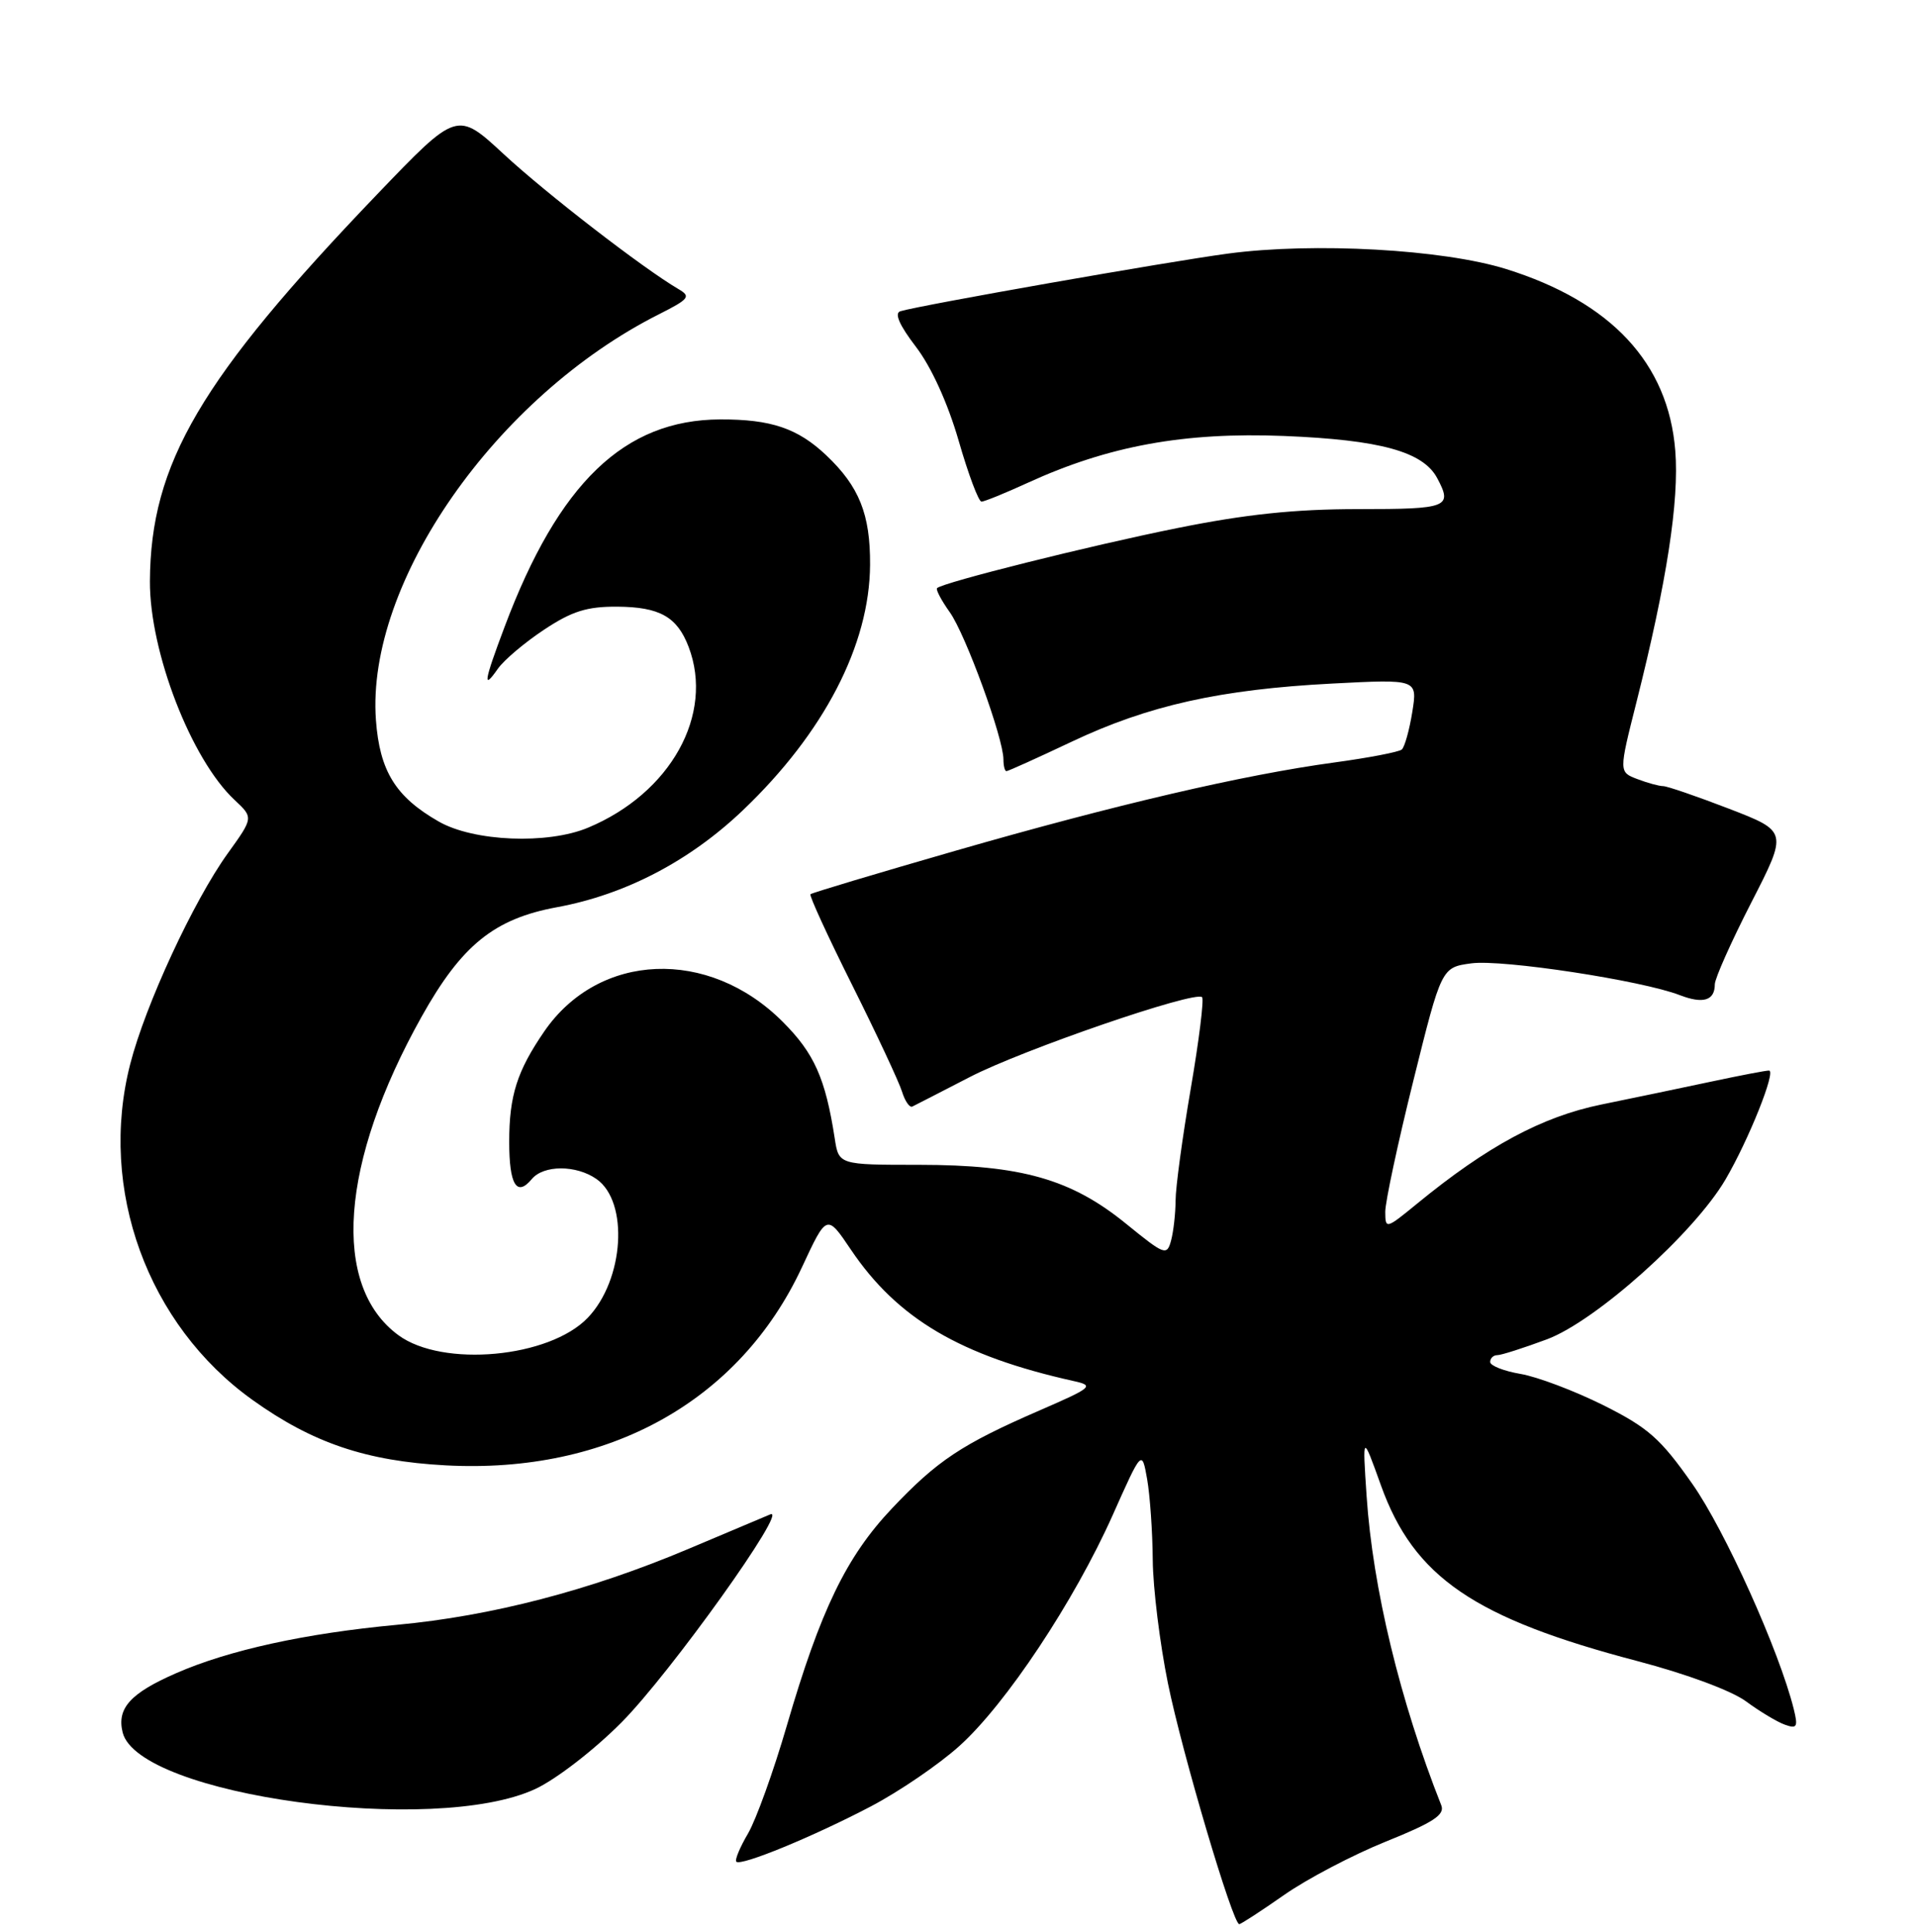 <?xml version="1.0" encoding="UTF-8" standalone="no"?>
<!DOCTYPE svg PUBLIC "-//W3C//DTD SVG 1.1//EN" "http://www.w3.org/Graphics/SVG/1.1/DTD/svg11.dtd" >
<svg xmlns="http://www.w3.org/2000/svg" xmlns:xlink="http://www.w3.org/1999/xlink" version="1.1" viewBox="0 0 256 258">
 <g >
 <path fill="currentColor"
d=" M 171.47 253.11 C 174.52 250.97 180.64 247.76 185.07 245.97 C 191.43 243.41 192.98 242.39 192.47 241.12 C 186.97 227.22 183.32 212.12 182.50 199.83 C 181.94 191.50 181.94 191.50 184.42 198.41 C 188.82 210.65 196.84 216.14 218.73 221.88 C 225.23 223.59 231.27 225.83 233.19 227.26 C 235.01 228.60 237.34 230.00 238.36 230.36 C 239.98 230.94 240.13 230.66 239.54 228.26 C 237.60 220.49 230.36 204.41 226.00 198.20 C 221.75 192.14 220.11 190.69 214.10 187.68 C 210.26 185.77 205.30 183.89 203.06 183.51 C 200.83 183.13 199.00 182.41 199.00 181.91 C 199.00 181.41 199.43 181.00 199.96 181.00 C 200.49 181.00 203.48 180.04 206.60 178.88 C 213.13 176.43 226.22 164.71 230.42 157.55 C 233.53 152.23 237.22 143.00 236.24 142.99 C 235.83 142.98 232.35 143.65 228.50 144.47 C 224.65 145.29 218.05 146.67 213.83 147.53 C 205.93 149.15 198.62 153.08 189.25 160.76 C 185.09 164.17 185.00 164.19 184.99 161.87 C 184.98 160.57 186.67 152.68 188.74 144.35 C 192.50 129.21 192.50 129.21 196.49 128.67 C 200.60 128.11 219.29 130.96 224.33 132.92 C 227.45 134.12 229.00 133.64 229.00 131.47 C 229.00 130.70 231.19 125.78 233.87 120.55 C 238.74 111.05 238.74 111.05 230.90 108.02 C 226.59 106.36 222.63 105.00 222.10 105.00 C 221.57 105.00 220.02 104.58 218.66 104.06 C 216.18 103.12 216.18 103.12 218.53 93.81 C 222.58 77.75 224.26 66.89 223.72 60.20 C 222.79 48.51 215.18 40.33 201.15 35.94 C 192.72 33.30 175.46 32.34 164.00 33.87 C 156.04 34.93 123.01 40.74 120.24 41.57 C 119.40 41.82 120.10 43.43 122.32 46.33 C 124.38 49.03 126.57 53.85 128.02 58.86 C 129.31 63.34 130.68 67.00 131.07 67.00 C 131.45 67.00 134.23 65.87 137.26 64.48 C 148.05 59.54 158.15 57.70 171.47 58.23 C 184.31 58.75 190.03 60.32 191.92 63.85 C 194.01 67.76 193.39 68.00 181.38 68.00 C 172.89 68.00 166.34 68.69 157.13 70.55 C 145.47 72.90 125.98 77.78 125.14 78.55 C 124.94 78.74 125.71 80.19 126.84 81.78 C 128.95 84.74 134.00 98.60 134.00 101.43 C 134.00 102.29 134.18 103.00 134.40 103.00 C 134.63 103.00 138.56 101.22 143.15 99.05 C 153.36 94.22 162.94 92.08 177.90 91.30 C 189.30 90.71 189.30 90.71 188.60 95.10 C 188.21 97.52 187.58 99.77 187.20 100.11 C 186.81 100.44 182.76 101.22 178.19 101.84 C 166.06 103.49 149.05 107.45 127.53 113.65 C 117.09 116.66 108.40 119.26 108.23 119.44 C 108.05 119.62 110.57 125.11 113.83 131.63 C 117.09 138.16 120.07 144.54 120.46 145.81 C 120.85 147.07 121.47 147.97 121.83 147.80 C 122.20 147.62 125.65 145.85 129.50 143.86 C 136.57 140.20 159.61 132.28 160.53 133.19 C 160.80 133.46 160.12 138.98 159.01 145.44 C 157.90 151.91 156.99 158.62 156.99 160.35 C 156.98 162.08 156.71 164.48 156.39 165.68 C 155.83 167.76 155.54 167.65 150.39 163.46 C 143.06 157.49 136.39 155.59 122.76 155.58 C 112.01 155.58 112.01 155.58 111.47 152.04 C 110.23 144.03 108.74 140.68 104.51 136.46 C 94.62 126.56 79.98 127.16 72.69 137.75 C 69.05 143.05 68.00 146.34 68.00 152.51 C 68.00 158.24 69.00 159.90 71.01 157.49 C 72.59 155.58 76.95 155.58 79.66 157.48 C 84.00 160.52 83.35 170.94 78.49 176.01 C 73.37 181.36 59.12 182.68 53.21 178.34 C 44.20 171.74 45.40 155.28 56.31 135.78 C 61.65 126.23 66.00 122.71 74.39 121.17 C 83.50 119.49 92.09 115.01 99.20 108.23 C 110.04 97.89 116.13 86.14 116.19 75.44 C 116.23 68.69 114.74 64.98 110.34 60.81 C 106.52 57.20 102.97 56.00 96.18 56.02 C 83.37 56.07 74.62 64.48 67.39 83.71 C 64.62 91.06 64.43 92.27 66.48 89.33 C 67.30 88.16 70.08 85.81 72.65 84.11 C 76.38 81.63 78.38 81.01 82.42 81.03 C 88.10 81.07 90.43 82.38 91.96 86.40 C 95.40 95.44 89.56 105.94 78.53 110.55 C 73.13 112.81 63.27 112.41 58.59 109.73 C 52.83 106.44 50.70 102.99 50.20 96.15 C 48.88 77.81 66.21 52.96 87.99 41.98 C 92.05 39.93 92.30 39.60 90.60 38.61 C 85.89 35.85 72.93 25.84 67.27 20.59 C 61.04 14.82 61.04 14.82 50.38 25.94 C 26.74 50.61 20.10 61.92 20.02 77.64 C 19.98 87.07 25.54 101.45 31.33 106.85 C 33.85 109.21 33.85 109.21 30.41 113.99 C 25.83 120.36 19.41 134.23 17.39 142.12 C 13.10 158.82 19.70 176.95 33.73 186.99 C 41.73 192.72 48.90 195.15 59.50 195.72 C 81.25 196.89 98.75 187.16 107.09 169.27 C 110.41 162.13 110.41 162.13 113.63 166.91 C 119.84 176.13 128.26 181.10 143.42 184.47 C 146.16 185.08 145.88 185.32 138.79 188.40 C 128.42 192.91 125.16 195.08 119.10 201.49 C 113.02 207.92 109.57 215.06 105.07 230.50 C 103.31 236.55 100.98 243.02 99.90 244.88 C 98.81 246.73 98.10 248.44 98.33 248.66 C 98.95 249.28 108.62 245.30 116.32 241.26 C 120.07 239.29 125.38 235.67 128.11 233.21 C 134.33 227.62 143.47 213.84 148.59 202.37 C 152.49 193.62 152.49 193.62 153.19 197.56 C 153.57 199.73 153.91 204.58 153.94 208.34 C 153.97 212.11 154.89 219.53 155.97 224.84 C 157.87 234.17 164.63 257.00 165.49 257.00 C 165.72 257.00 168.41 255.25 171.47 253.11 Z  M 71.50 238.94 C 74.30 237.63 79.36 233.72 83.00 230.05 C 89.49 223.51 105.45 201.19 102.86 202.27 C 102.11 202.58 97.16 204.67 91.86 206.91 C 78.83 212.41 65.63 215.85 53.00 217.02 C 40.76 218.16 30.54 220.40 23.50 223.49 C 17.39 226.16 15.58 228.18 16.38 231.40 C 18.50 239.82 58.03 245.23 71.50 238.94 Z "/>
</g>
</svg>